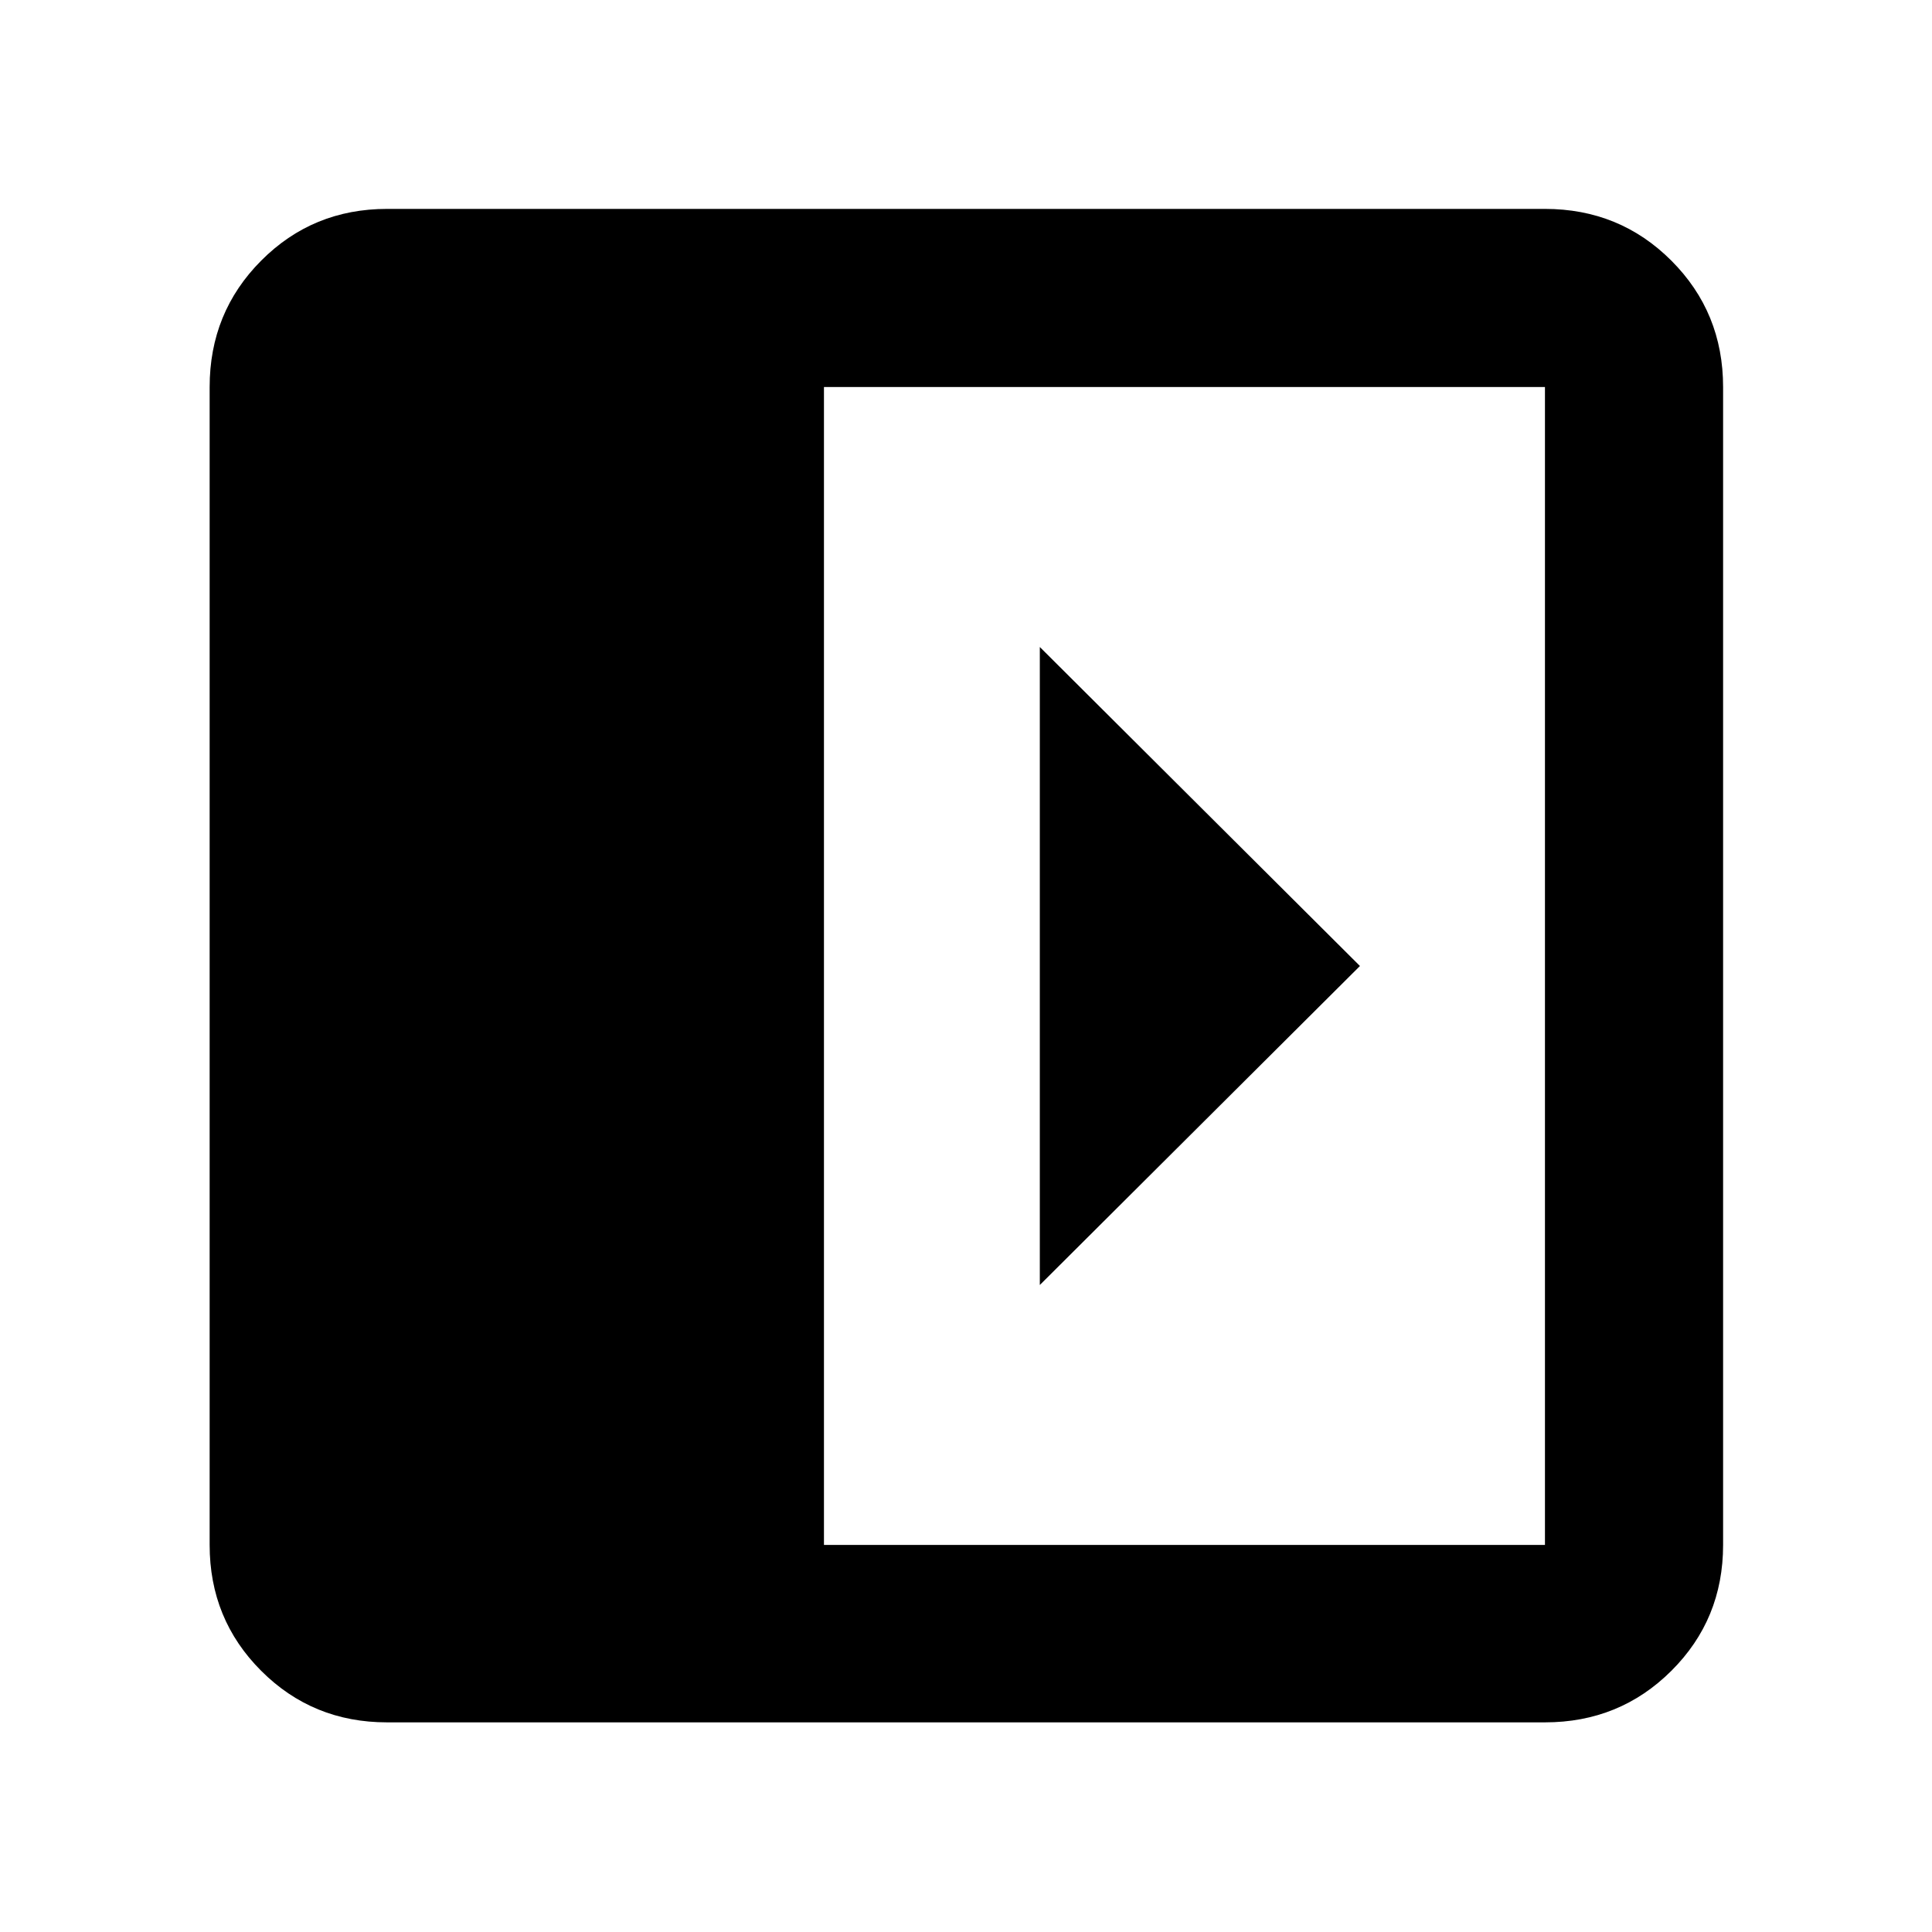 <svg xmlns="http://www.w3.org/2000/svg" height="40" viewBox="0 -960 960 960" width="40"><path d="M516.68-638.51v317.02L675.75-480 516.68-638.51ZM192.32-104.17q-36.94 0-62.54-25.61-25.61-25.6-25.61-62.54v-575.36q0-37.1 25.61-62.81 25.6-25.71 62.54-25.71h575.36q37.1 0 62.81 25.71t25.71 62.81v575.36q0 36.94-25.71 62.54-25.71 25.61-62.81 25.61H192.32Zm217.1-88.15h358.26v-575.36H409.42v575.36Z"/></svg>